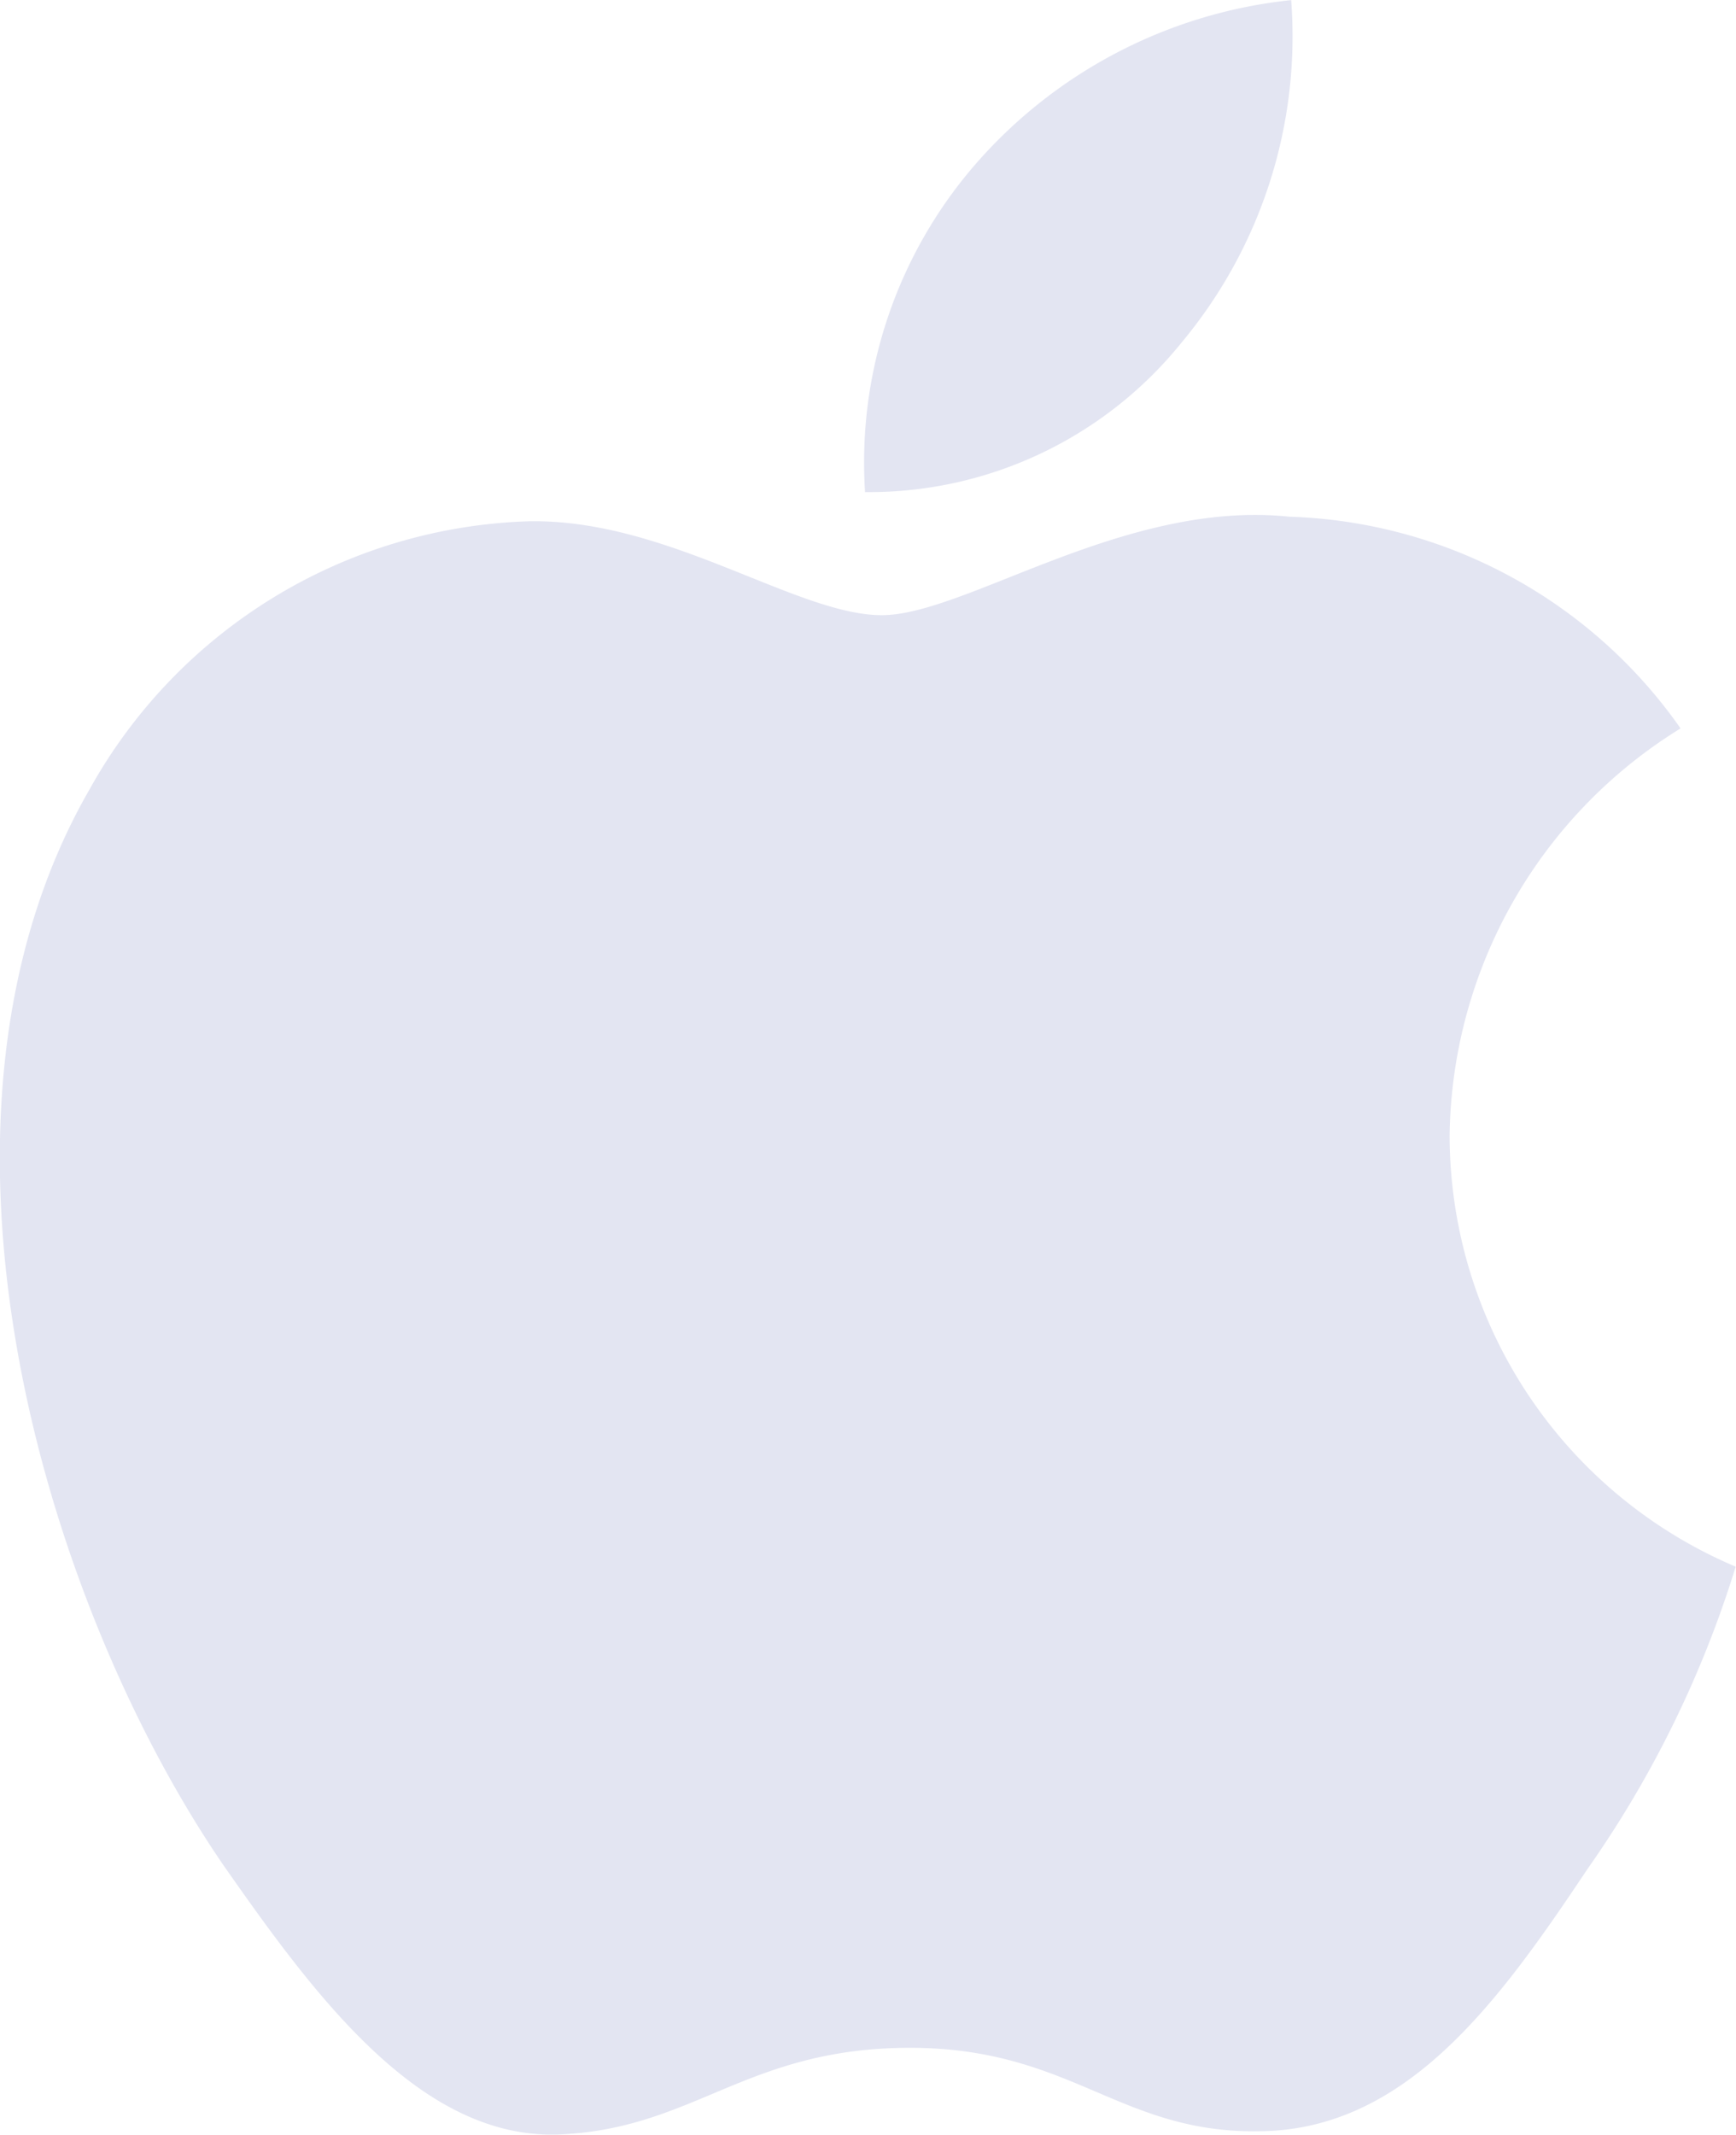 <svg width="20" height="24.583" viewBox="0 0 5.292 6.504" version="1.1" id="svg64945" xml:space="preserve" xmlns="http://www.w3.org/2000/svg">
    <g id="layer1" transform="translate(-256.34 178.132)">
        <g id="g21210-7-93-25" transform="translate(262.222 -468.673)" style="fill:#e3e5f2;fill-opacity:1;stroke-width:.529;stroke-dasharray:none">
            <path id="_Path_-2-9-1-3-5-44" data-name="&lt;Path&gt;" d="M-1.463 294a1.478 1.478 0 0 1 .704-1.24 1.513 1.513 0 0 0-1.192-.645c-.502-.053-.988.3-1.243.3-.26 0-.654-.295-1.078-.286a1.588 1.588 0 0 0-1.336.815c-.578 1-.147 2.47.406 3.278.277.396.6.838 1.024.822.414-.017.57-.264 1.07-.264.495 0 .64.264 1.072.254.444-.007.725-.397.992-.797a3.274 3.274 0 0 0 .453-.923A1.428 1.428 0 0 1-1.463 294z" style="fill:#e3e5f2;fill-opacity:1;stroke-width:.529;stroke-dasharray:none"/>
            <path id="_Path_2-5-2-3-2-70-9" data-name="&lt;Path&gt;" d="M-2.279 291.583a1.455 1.455 0 0 0 .333-1.042 1.48 1.48 0 0 0-.958.495 1.385 1.385 0 0 0-.341 1.004 1.224 1.224 0 0 0 .966-.457z" style="fill:#e3e5f2;fill-opacity:1;stroke-width:.529;stroke-dasharray:none"/>
        </g>
    </g>
    <style type="text/css" id="style1070">
        .st0{fill:#5f6368}.st1{fill:#4285f4}.st2{fill:#34a853}.st3{fill:#fbbc04}.st4{fill:#ea4335}
    </style>
</svg>
